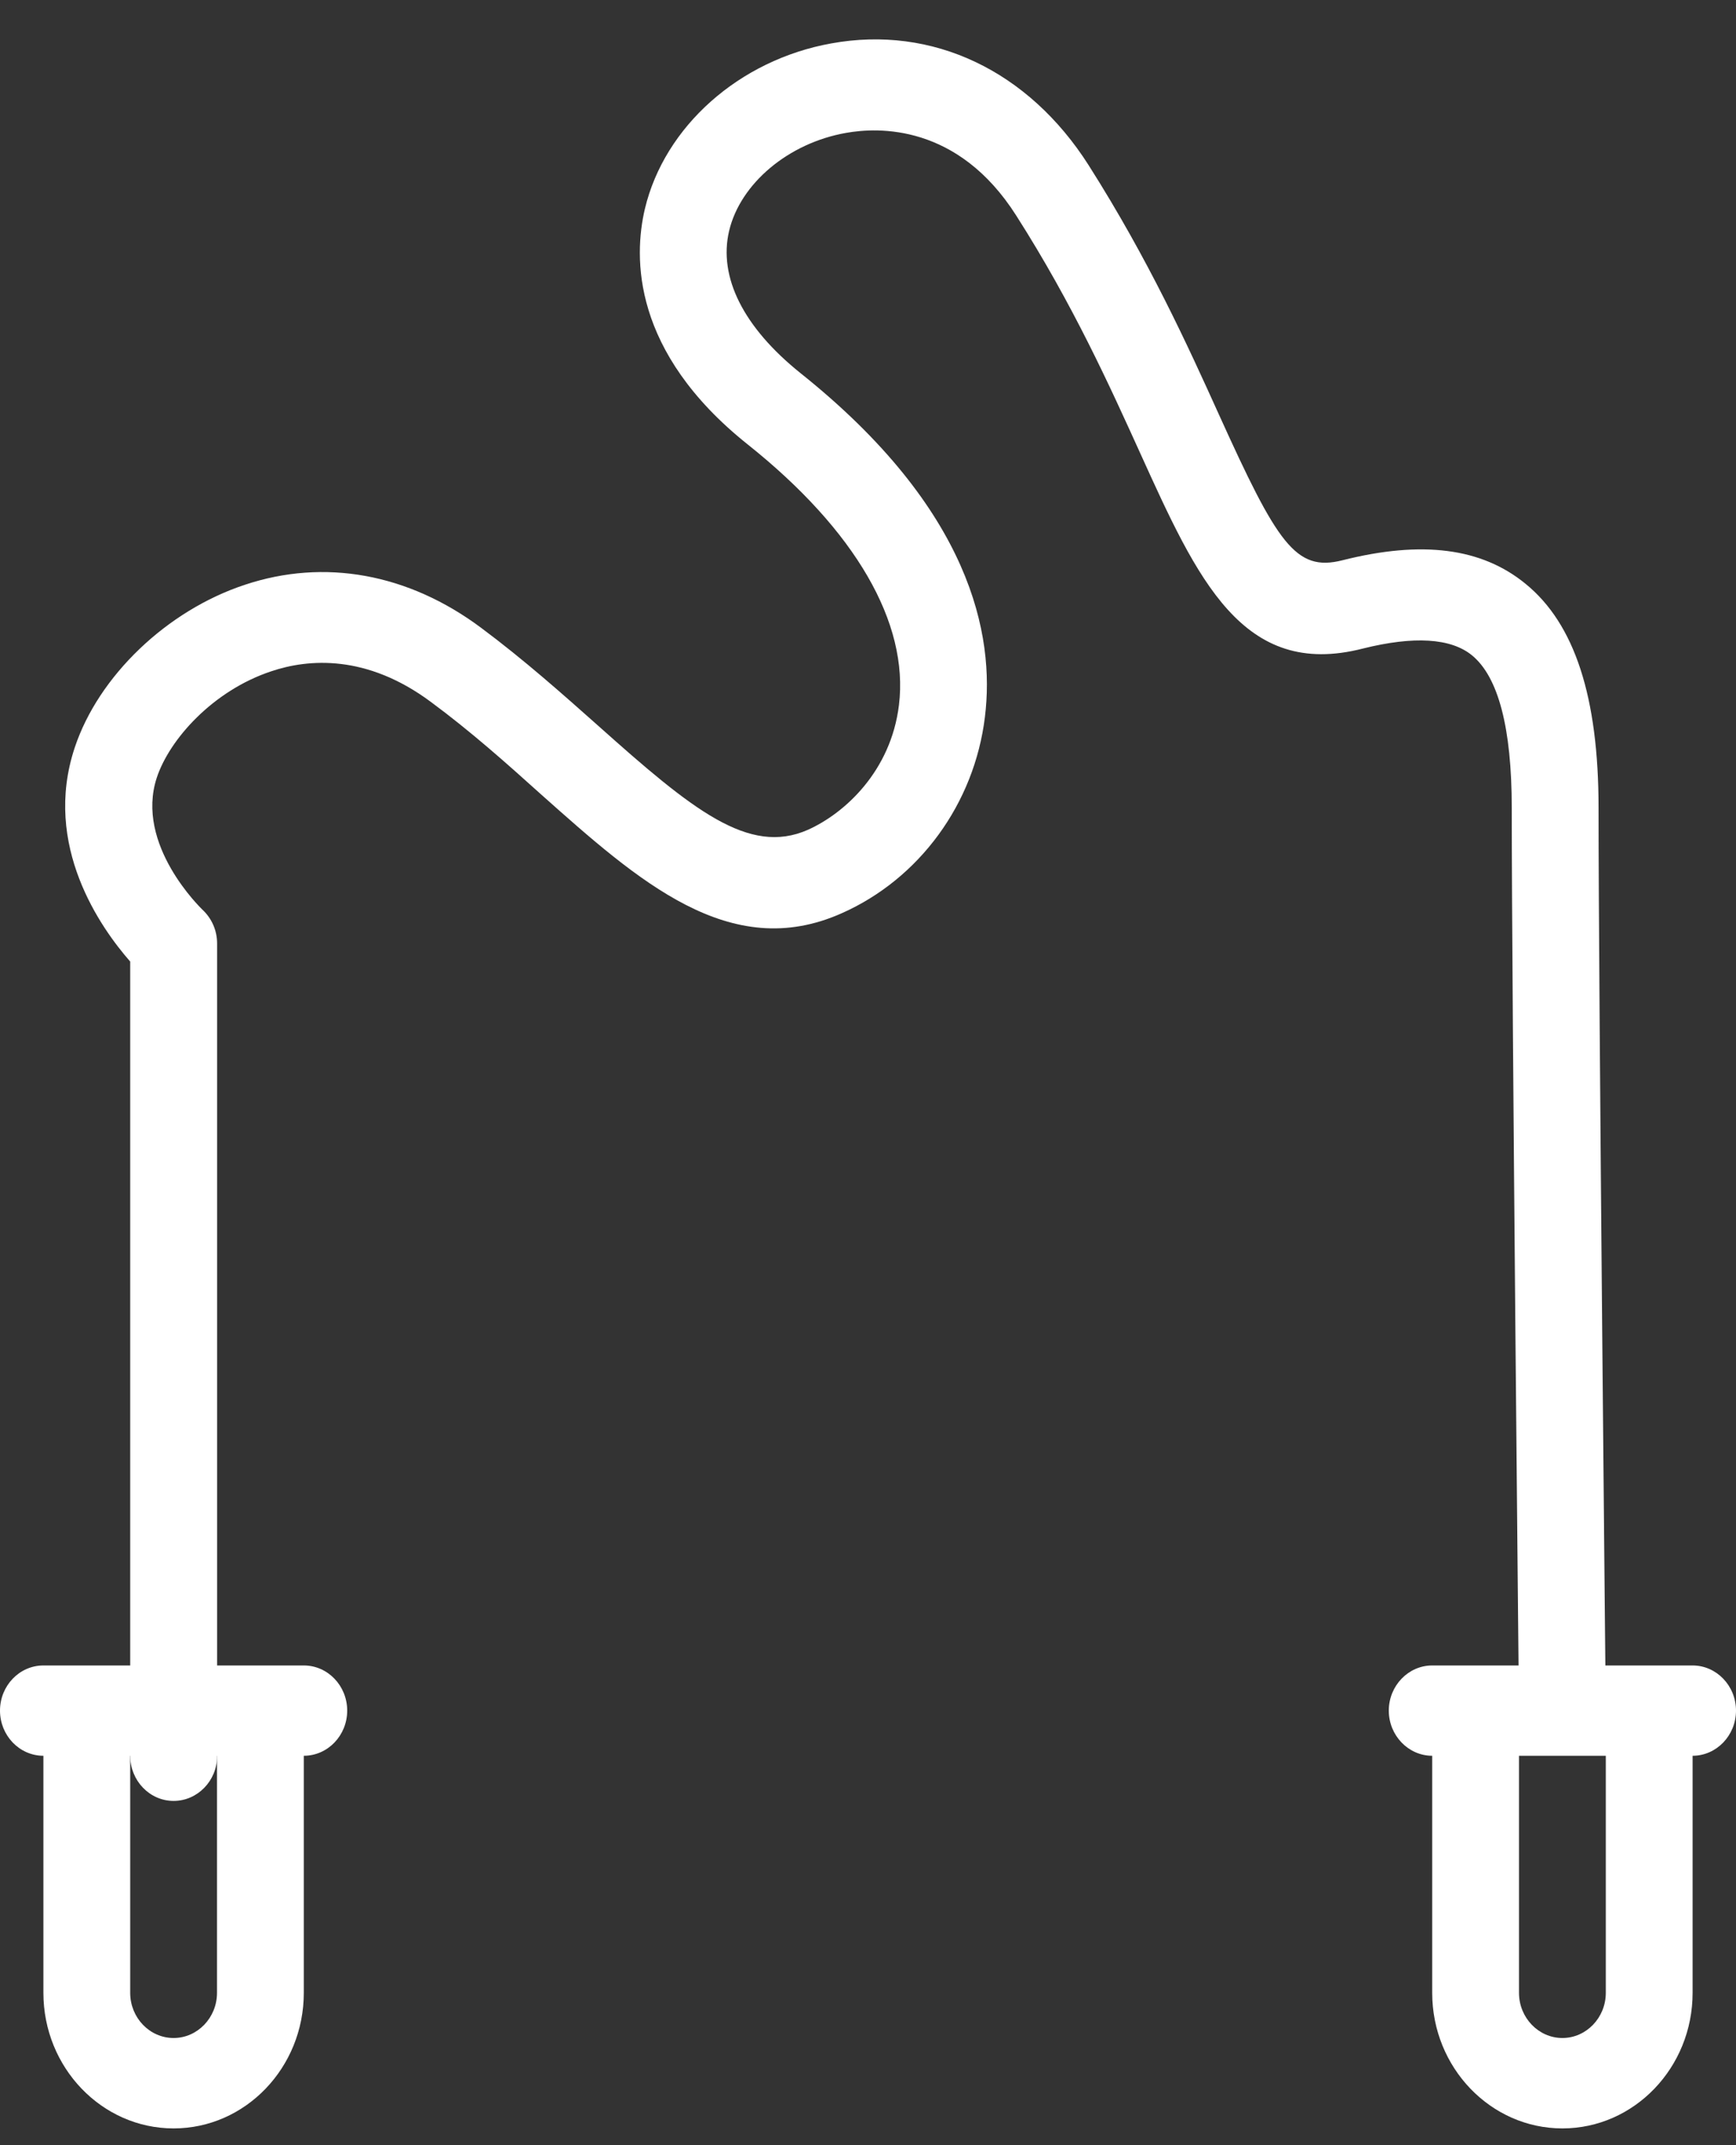 <svg width="17" height="21" viewBox="0 0 17 21" fill="none" xmlns="http://www.w3.org/2000/svg">
<rect x="0" y="0" width="17" height="21" fill="#333333" stroke="none"/>
<g clip-path="url(#clip0)">
<path d="M1.7 20.836C0.997 20.836 0.425 20.24 0.425 19.509V17.188C0.425 16.945 0.615 16.746 0.85 16.746C1.084 16.746 1.275 16.945 1.275 17.188V19.509C1.275 19.752 1.465 19.951 1.7 19.951C1.934 19.951 2.125 19.752 2.125 19.509V17.188C2.125 16.945 2.315 16.746 2.55 16.746C2.784 16.746 2.975 16.945 2.975 17.188V19.509C2.975 20.241 2.403 20.836 1.7 20.836Z" fill="white"/>
<path d="M2.975 17.188H0.425C0.19 17.188 0 16.989 0 16.746C0 16.503 0.19 16.304 0.425 16.304H2.975C3.21 16.304 3.4 16.503 3.4 16.746C3.4 16.989 3.21 17.188 2.975 17.188Z" fill="white"/>
<path d="M15.3 20.836C14.597 20.836 14.025 20.24 14.025 19.509V17.188C14.025 16.945 14.216 16.746 14.45 16.746C14.684 16.746 14.875 16.945 14.875 17.188V19.509C14.875 19.752 15.066 19.951 15.3 19.951C15.534 19.951 15.725 19.752 15.725 19.509V17.188C15.725 16.945 15.916 16.746 16.15 16.746C16.384 16.746 16.575 16.945 16.575 17.188V19.509C16.575 20.241 16.003 20.836 15.3 20.836Z" fill="white"/>
<path d="M16.575 17.188H14.025C13.791 17.188 13.6 16.989 13.6 16.746C13.6 16.503 13.791 16.304 14.025 16.304H16.575C16.809 16.304 17 16.503 17 16.746C17 16.989 16.809 17.188 16.575 17.188Z" fill="white"/>
<path d="M1.7 17.63C1.465 17.63 1.275 17.431 1.275 17.188V9.413C0.99 9.088 0.412 8.279 0.732 7.318C0.965 6.618 1.634 5.977 2.397 5.725C3.176 5.465 3.998 5.614 4.71 6.145C5.131 6.458 5.516 6.801 5.856 7.103C6.78 7.928 7.332 8.378 7.91 8.124C8.273 7.962 8.724 7.549 8.803 6.903C8.902 6.098 8.376 5.19 7.321 4.35C6.186 3.444 6.204 2.518 6.315 2.045C6.507 1.238 7.239 0.587 8.14 0.425C9.132 0.244 10.072 0.692 10.661 1.618C11.249 2.544 11.63 3.381 11.935 4.055C12.508 5.32 12.687 5.601 13.145 5.485C13.925 5.288 14.509 5.363 14.939 5.715C15.421 6.107 15.654 6.825 15.654 7.907C15.654 9.711 15.725 16.744 15.725 16.744L14.875 16.753C14.875 16.753 14.804 9.713 14.804 7.908C14.804 7.128 14.673 6.625 14.413 6.414C14.207 6.247 13.847 6.224 13.346 6.349C12.167 6.651 11.726 5.671 11.166 4.437C10.872 3.79 10.508 2.982 9.952 2.111C9.38 1.21 8.596 1.245 8.285 1.301C7.721 1.4 7.25 1.796 7.14 2.26C7.033 2.713 7.281 3.205 7.838 3.652C9.509 4.985 9.744 6.216 9.645 7.018C9.542 7.868 9.003 8.604 8.241 8.941C7.149 9.427 6.252 8.625 5.301 7.779C4.961 7.473 4.608 7.158 4.216 6.869C3.59 6.405 3.022 6.448 2.655 6.572C2.084 6.762 1.66 7.238 1.536 7.611C1.317 8.271 1.975 8.897 1.981 8.904C2.073 8.989 2.126 9.108 2.126 9.236V17.194C2.125 17.432 1.935 17.63 1.7 17.63Z" fill="white"/>
</g>
<defs>
<clipPath id="clip0">
<rect width="17" height="21" fill="white"/>
</clipPath>
</defs>
</svg>

